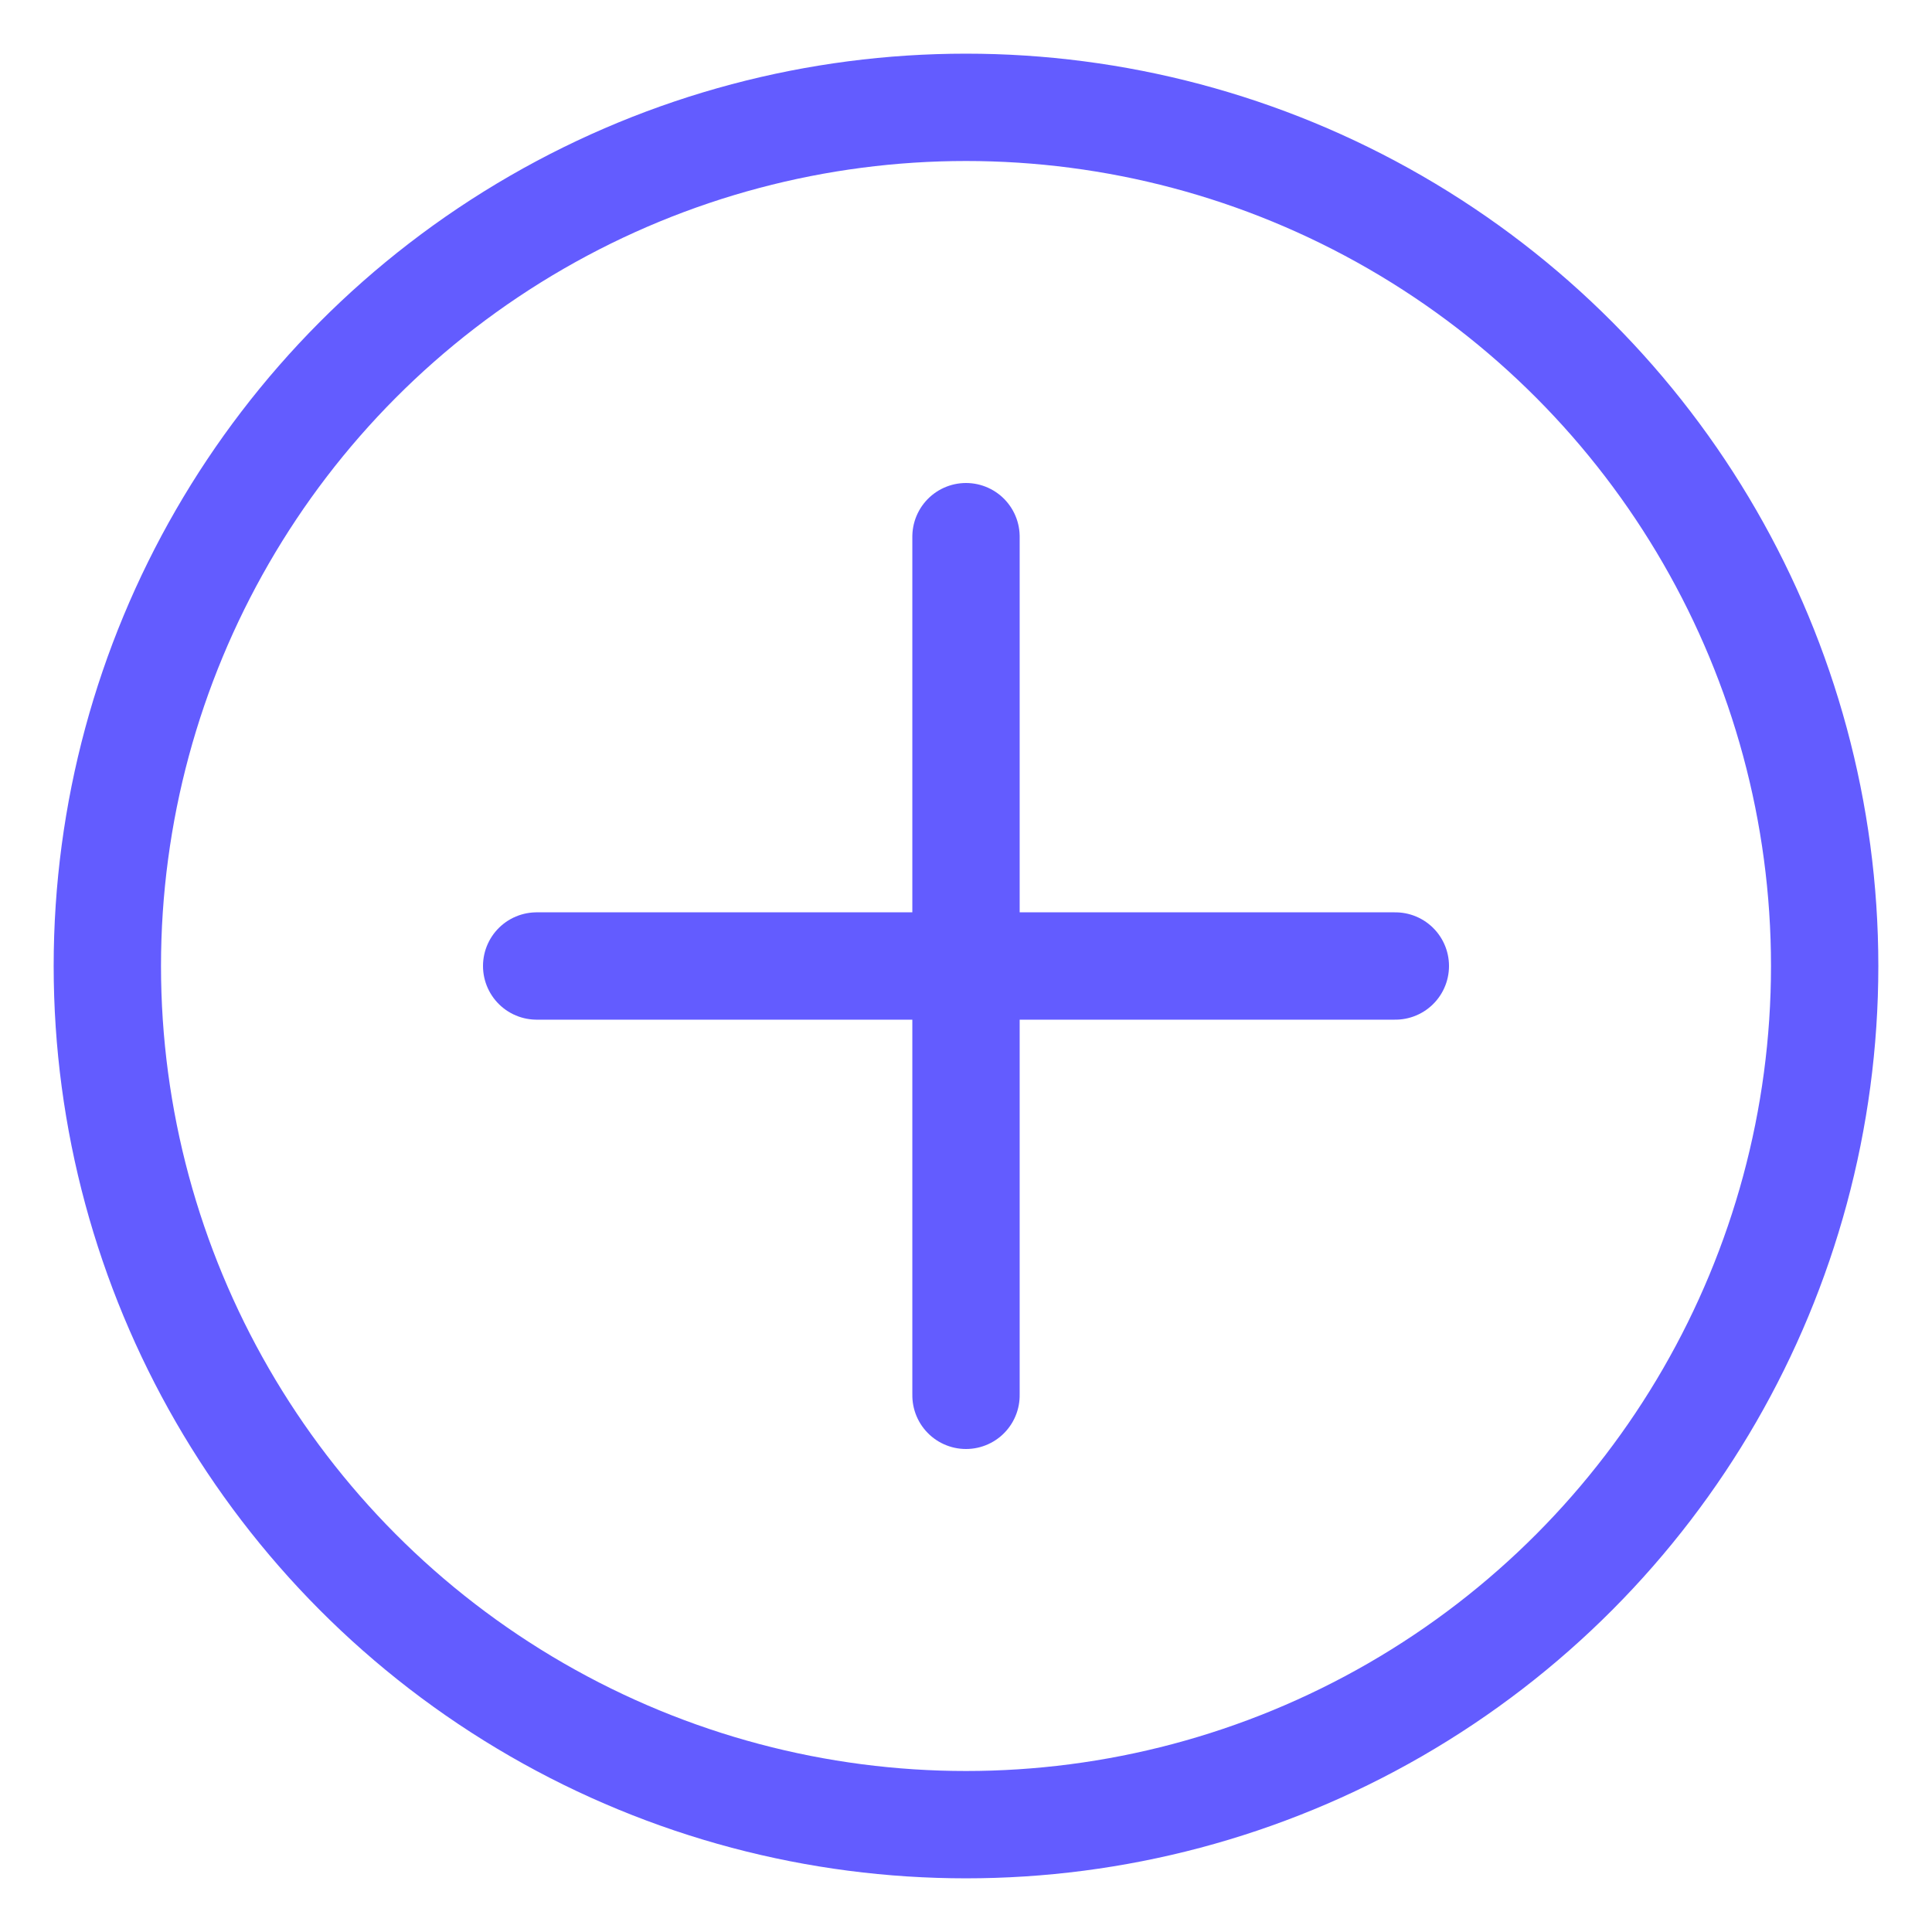 <svg xmlns="http://www.w3.org/2000/svg" width="18" height="18" viewBox="0 0 18 18">
    <g fill="none" fill-rule="evenodd">
        <g stroke="#635CFF">
            <g>
                <g>
                    <g>
                        <g transform="translate(-179 -2921) translate(180 2645) translate(0 129) translate(0 144) translate(0 4)">
                            <circle cx="8" cy="8" r="8"/>
                            <path stroke-linecap="round" d="M4 8L12 8"/>
                            <path stroke-linecap="round" d="M4 8L12 8" transform="rotate(90 8 8)"/>
                        </g>
                    </g>
                </g>
            </g>
        </g>
    </g>
</svg>
